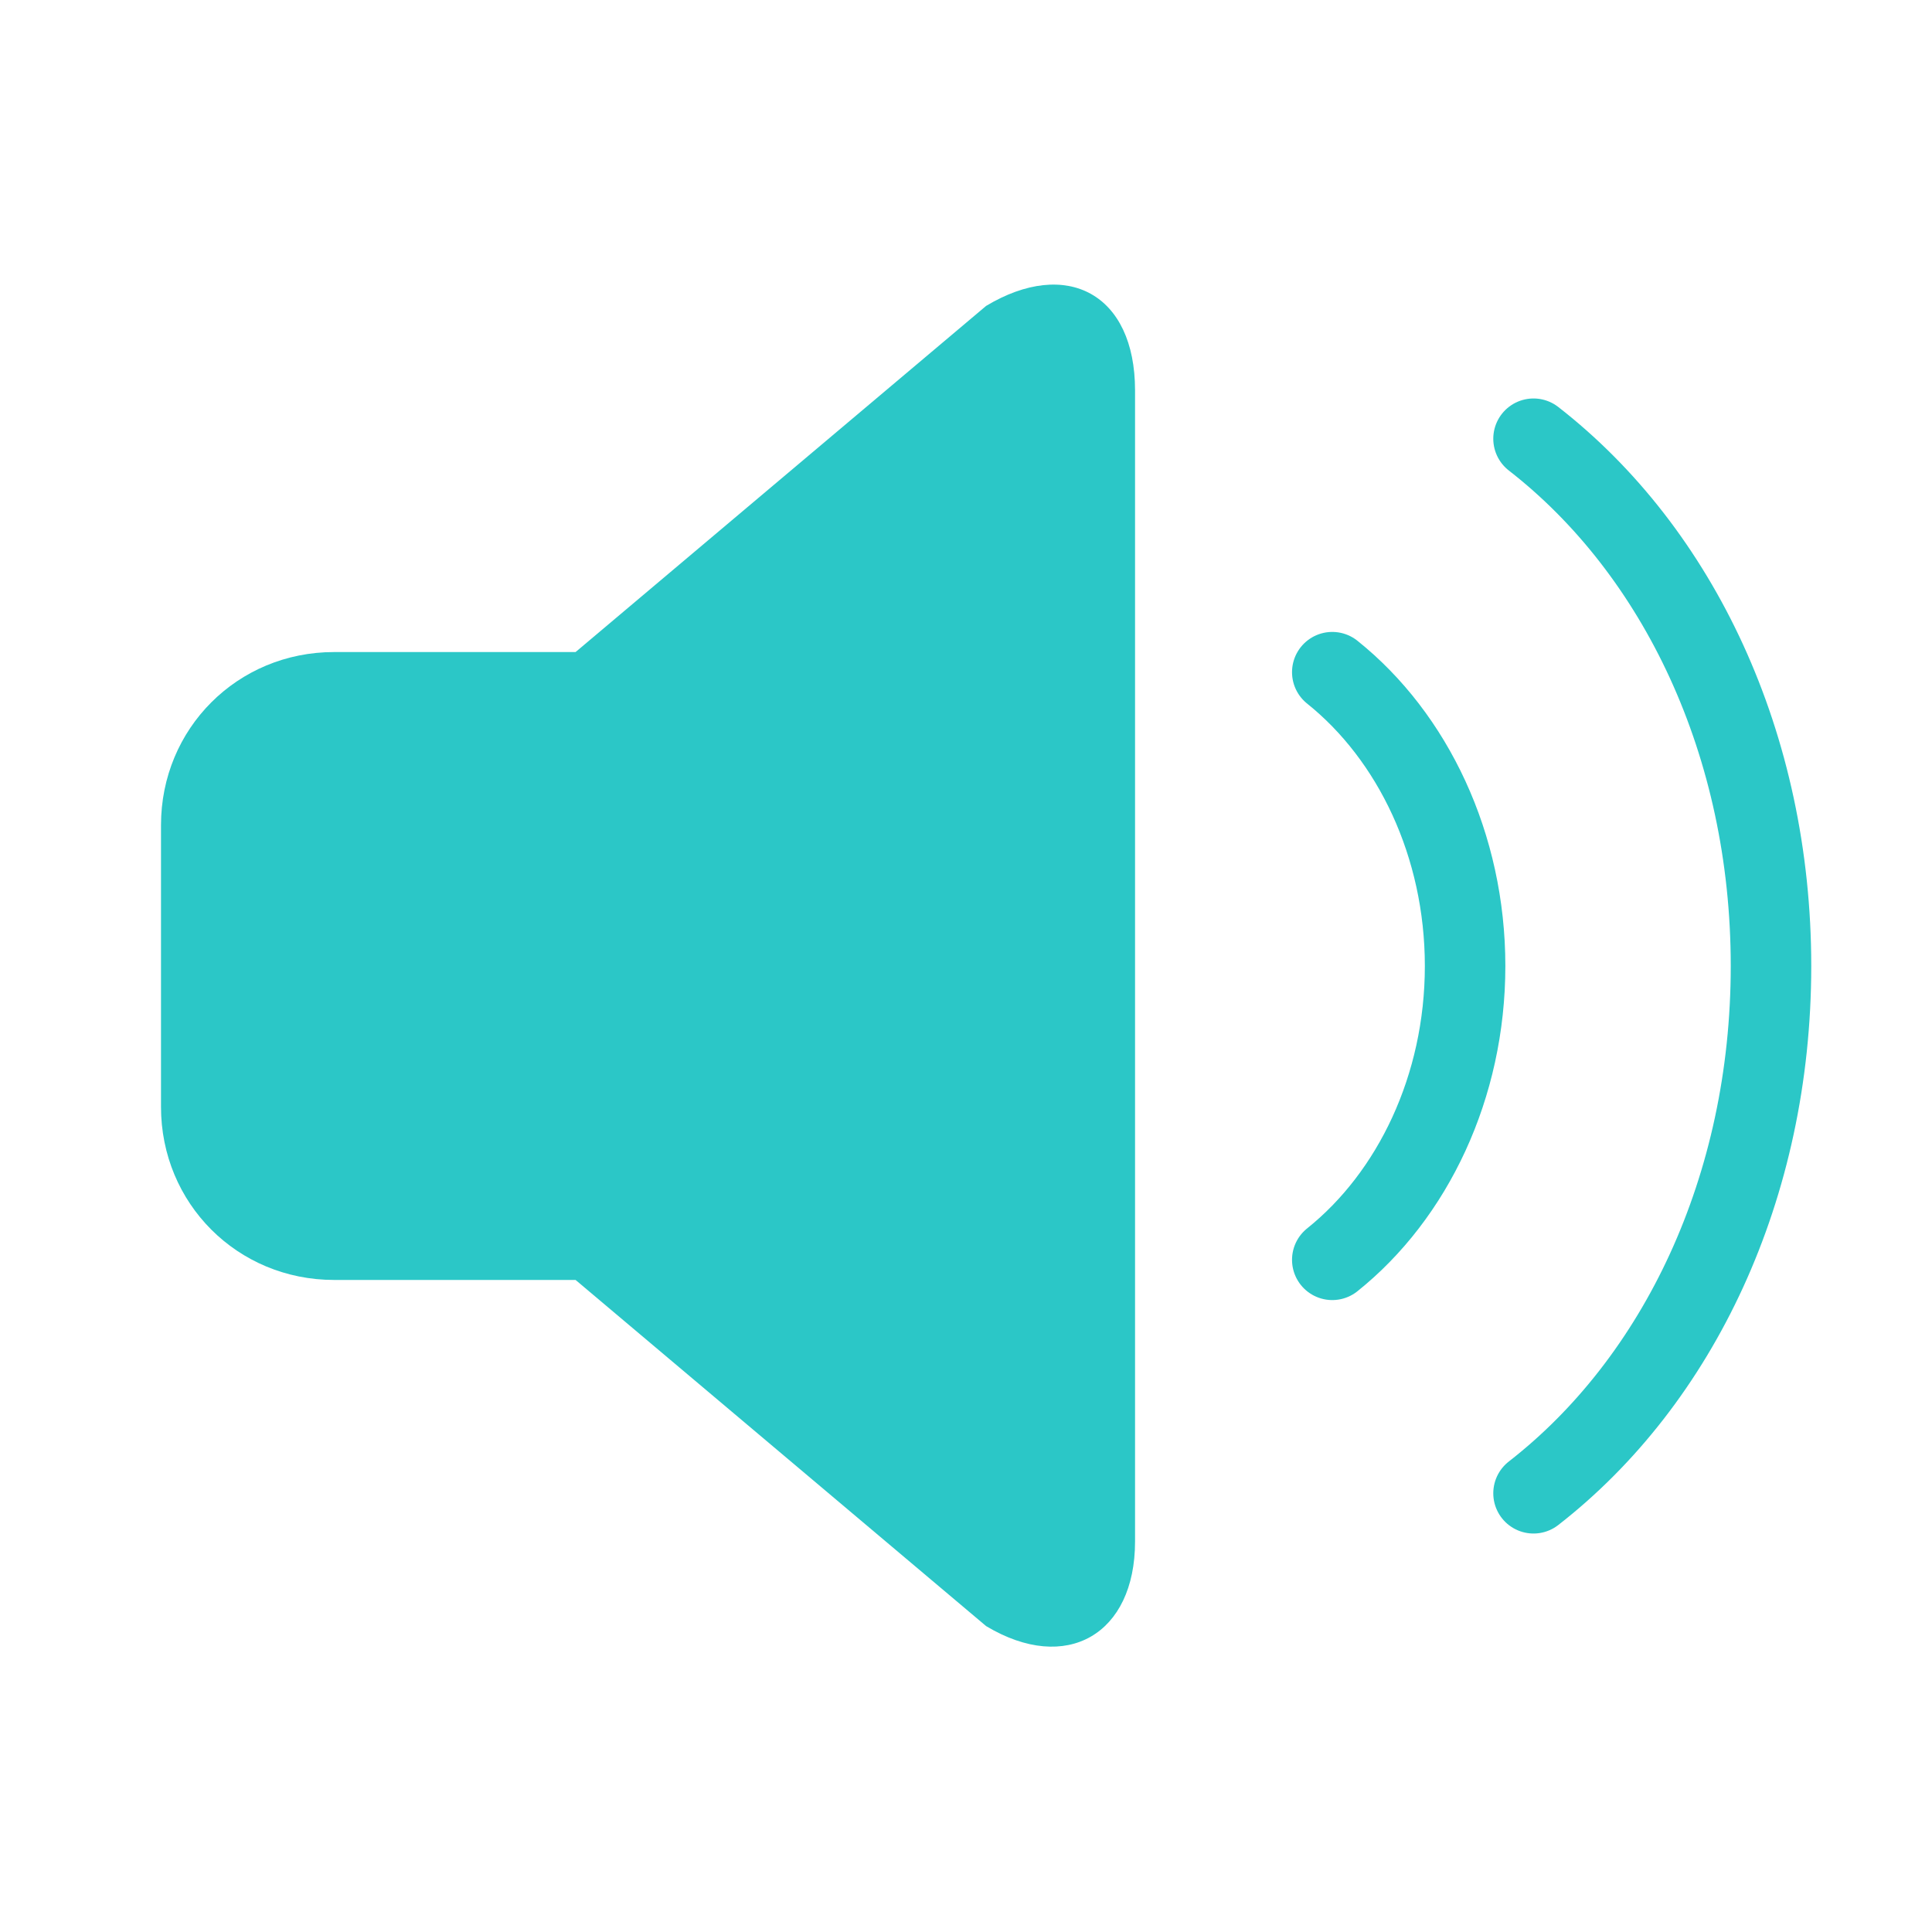 <?xml version="1.0" encoding="utf-8"?>
<!-- Generator: Adobe Illustrator 18.0.0, SVG Export Plug-In . SVG Version: 6.00 Build 0)  -->
<!DOCTYPE svg PUBLIC "-//W3C//DTD SVG 1.1//EN" "http://www.w3.org/Graphics/SVG/1.1/DTD/svg11.dtd">
<svg version="1.1" id="图层_1" xmlns="http://www.w3.org/2000/svg" xmlns:xlink="http://www.w3.org/1999/xlink" x="0px" y="0px"
	 viewBox="0 0 48 48" enable-background="new 0 0 48 48" xml:space="preserve">
<path fill="#2BC7C7" d="M4,25.9v1.6c0,2.4,1.9,4.3,4.3,4.3h6l10.2,8.6c2,1.2,3.7,0.2,3.7-2.1V9.7c0-2.4-1.7-3.3-3.7-2.1l-10.2,8.6
	h-6c-2.4,0-4.3,1.9-4.3,4.3v1.6V25.9z"/>
<path fill="none" stroke="#2BC7C7" stroke-width="2" stroke-linecap="round" stroke-miterlimit="10" d="M33.1,31.3
	c2-1.6,3.3-4.3,3.3-7.3s-1.3-5.7-3.3-7.3"/>
<path fill="none" stroke="#2BC7C7" stroke-width="2" stroke-linecap="round" stroke-miterlimit="10" d="M38.1,37.1
	C41.7,34.3,44,29.5,44,24s-2.3-10.3-5.9-13.1"/>
</svg>
